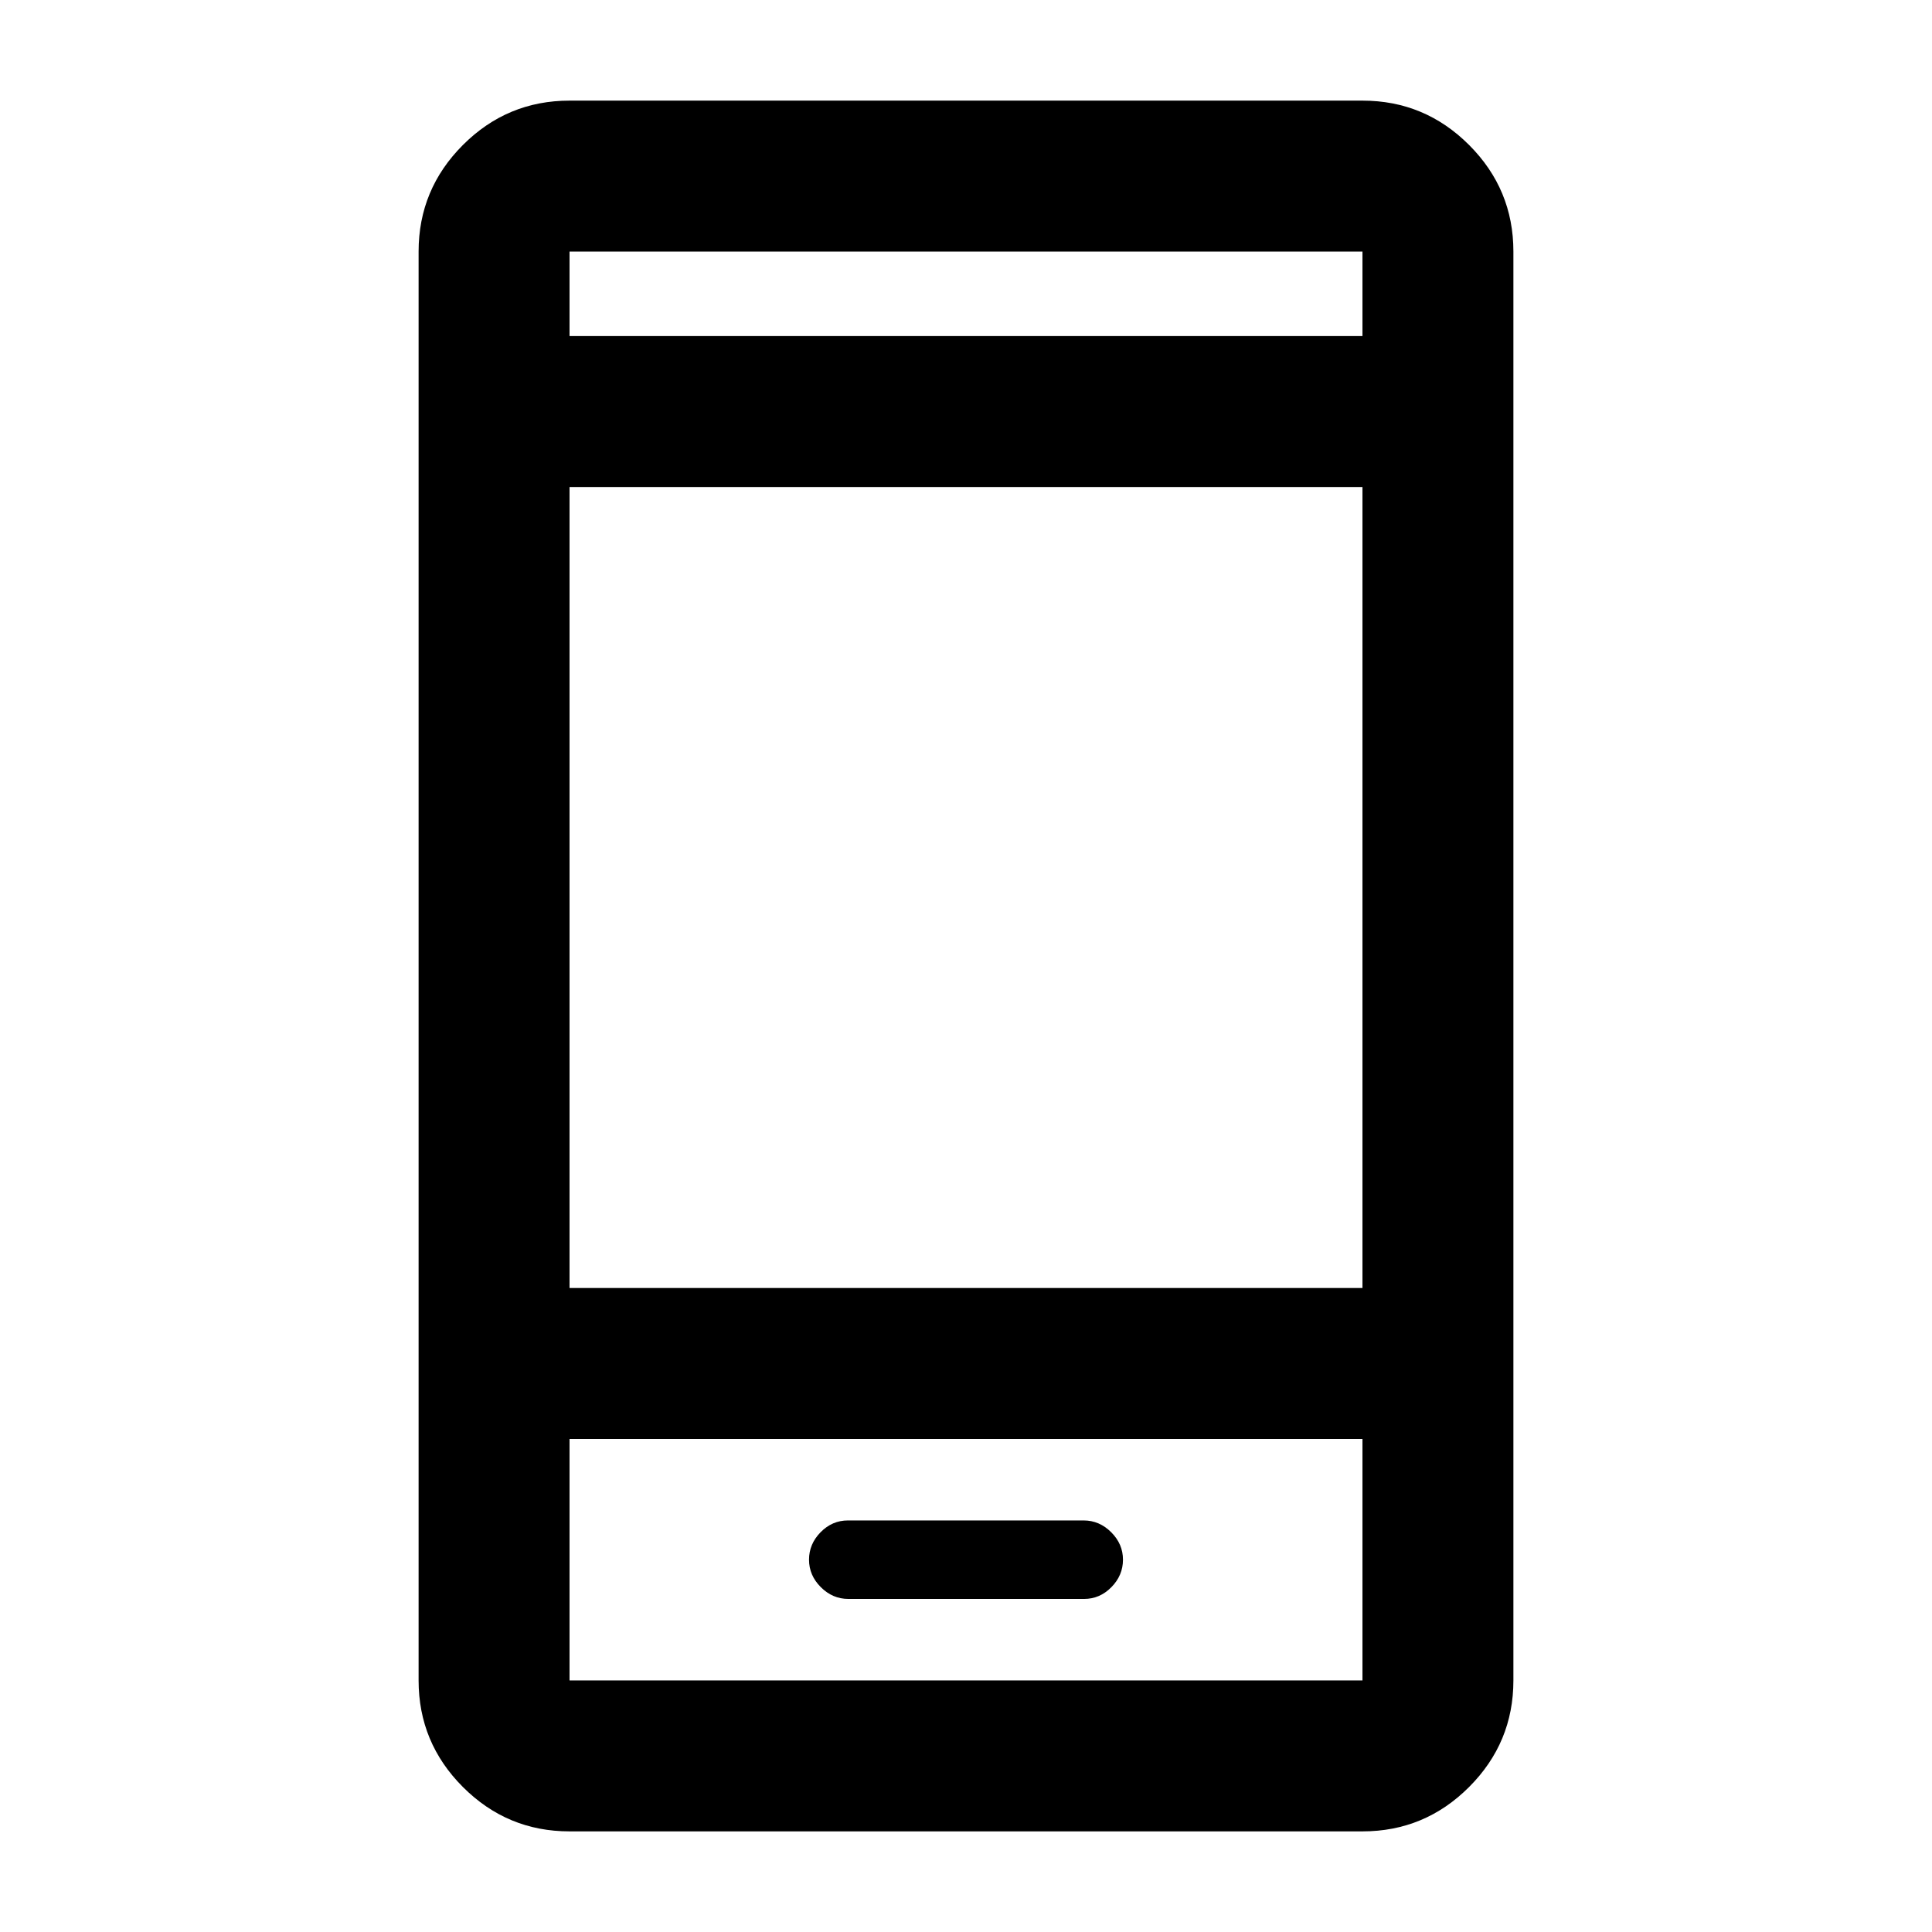 <svg xmlns="http://www.w3.org/2000/svg" height="24" viewBox="0 -960 960 960" width="24"><path d="M421.53-165.5h117.16q7.81 0 13.56-5.85Q558-177.2 558-185q0-7.8-5.86-13.65-5.86-5.85-13.67-5.85H421.31q-7.81 0-13.56 5.85Q402-192.8 402-185q0 7.8 5.86 13.65 5.86 5.85 13.67 5.85ZM283-50q-30.94 0-52.97-22.03Q208-94.06 208-125v-710q0-30.94 22.03-52.97Q252.06-910 283-910h394q30.94 0 52.97 22.03Q752-865.94 752-835v710q0 30.94-22.03 52.97Q707.94-50 677-50H283Zm0-195v120h394v-120H283Zm0-75h394v-398H283v398Zm0-473h394v-42H283v42Zm0 548v120-120Zm0-548v-42 42Z"/></svg>